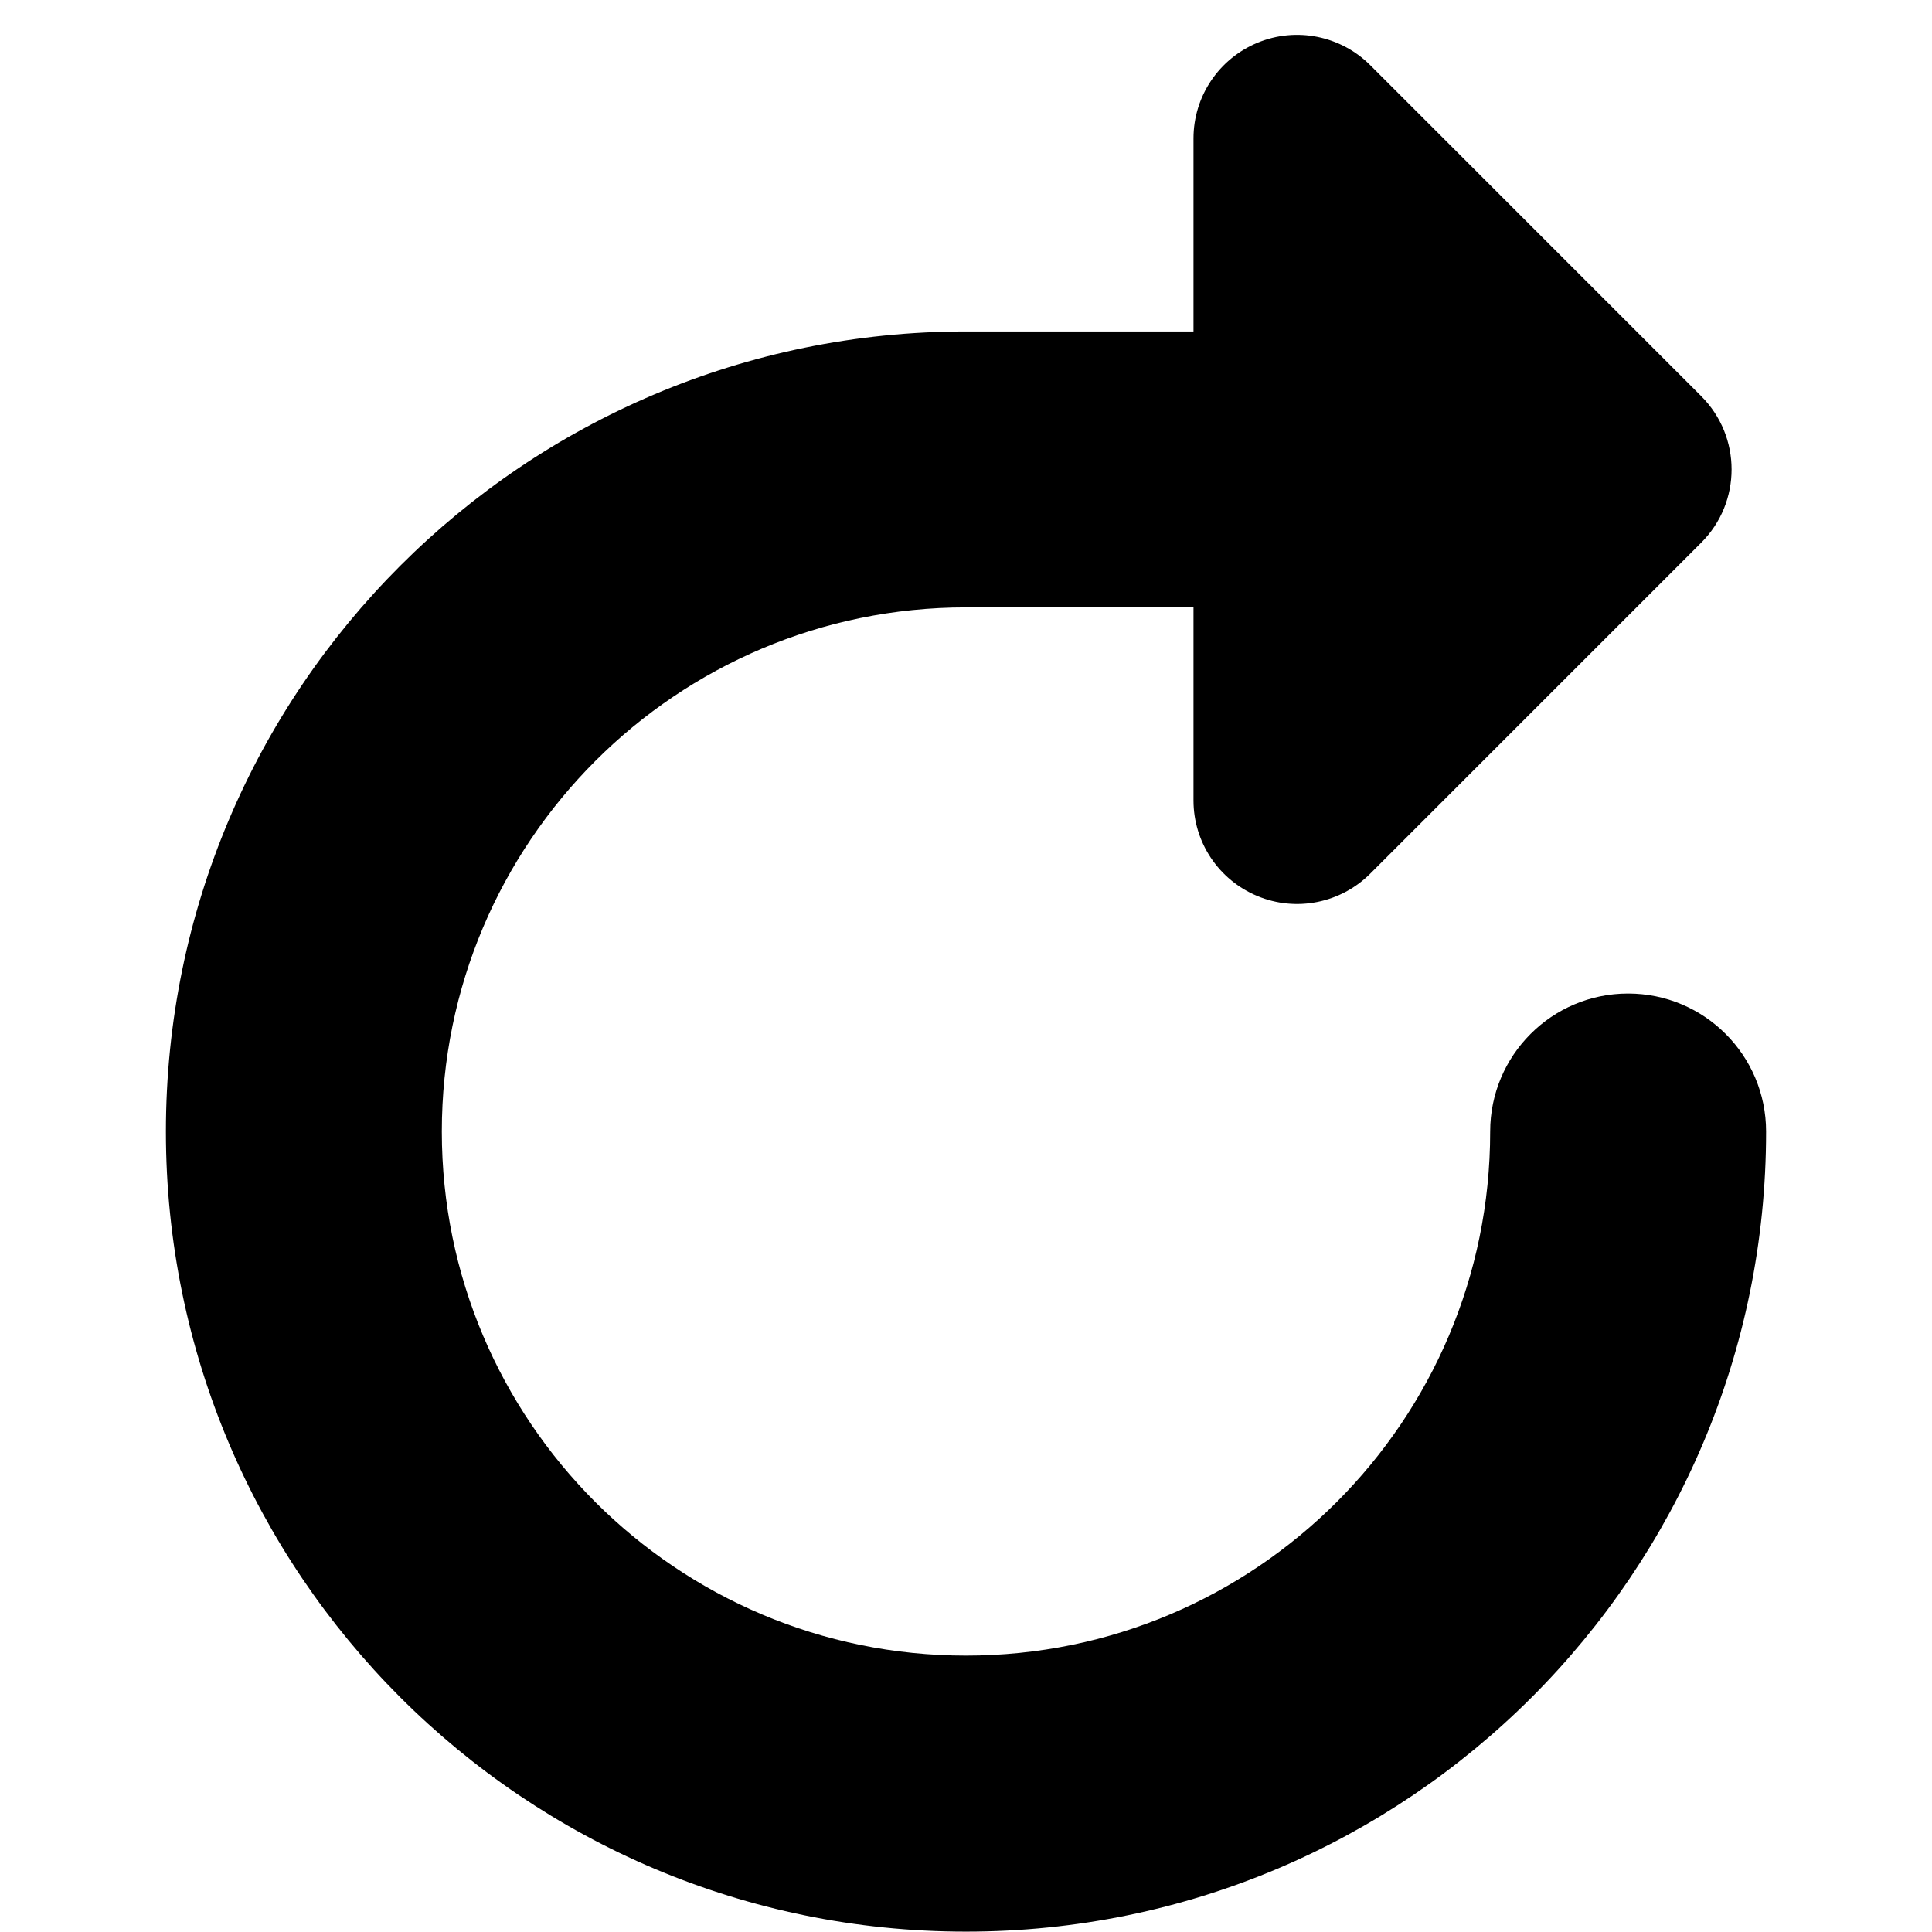 <svg width="16" height="16" viewBox="0 0 16 16" fill="none" xmlns="http://www.w3.org/2000/svg">
<path fill-rule="evenodd" clip-rule="evenodd" d="M9.884 1.146C9.884 0.799 10.093 0.487 10.414 0.354C10.734 0.221 11.103 0.295 11.348 0.54L14.089 3.281C14.424 3.616 14.424 4.159 14.089 4.494L11.348 7.235C11.103 7.48 10.734 7.554 10.414 7.421C10.093 7.288 9.884 6.976 9.884 6.629V5.03H8C5.603 5.03 3.659 6.974 3.659 9.371C3.659 11.768 5.603 13.711 8 13.711C10.397 13.711 12.341 11.768 12.341 9.371C12.341 8.74 12.852 8.228 13.483 8.228C14.115 8.228 14.626 8.74 14.626 9.371C14.626 13.03 11.659 15.997 8 15.997C4.34 15.997 1.374 13.03 1.374 9.371C1.374 5.711 4.34 2.745 8 2.745H9.884V1.146Z" fill="black"/>
</svg>
